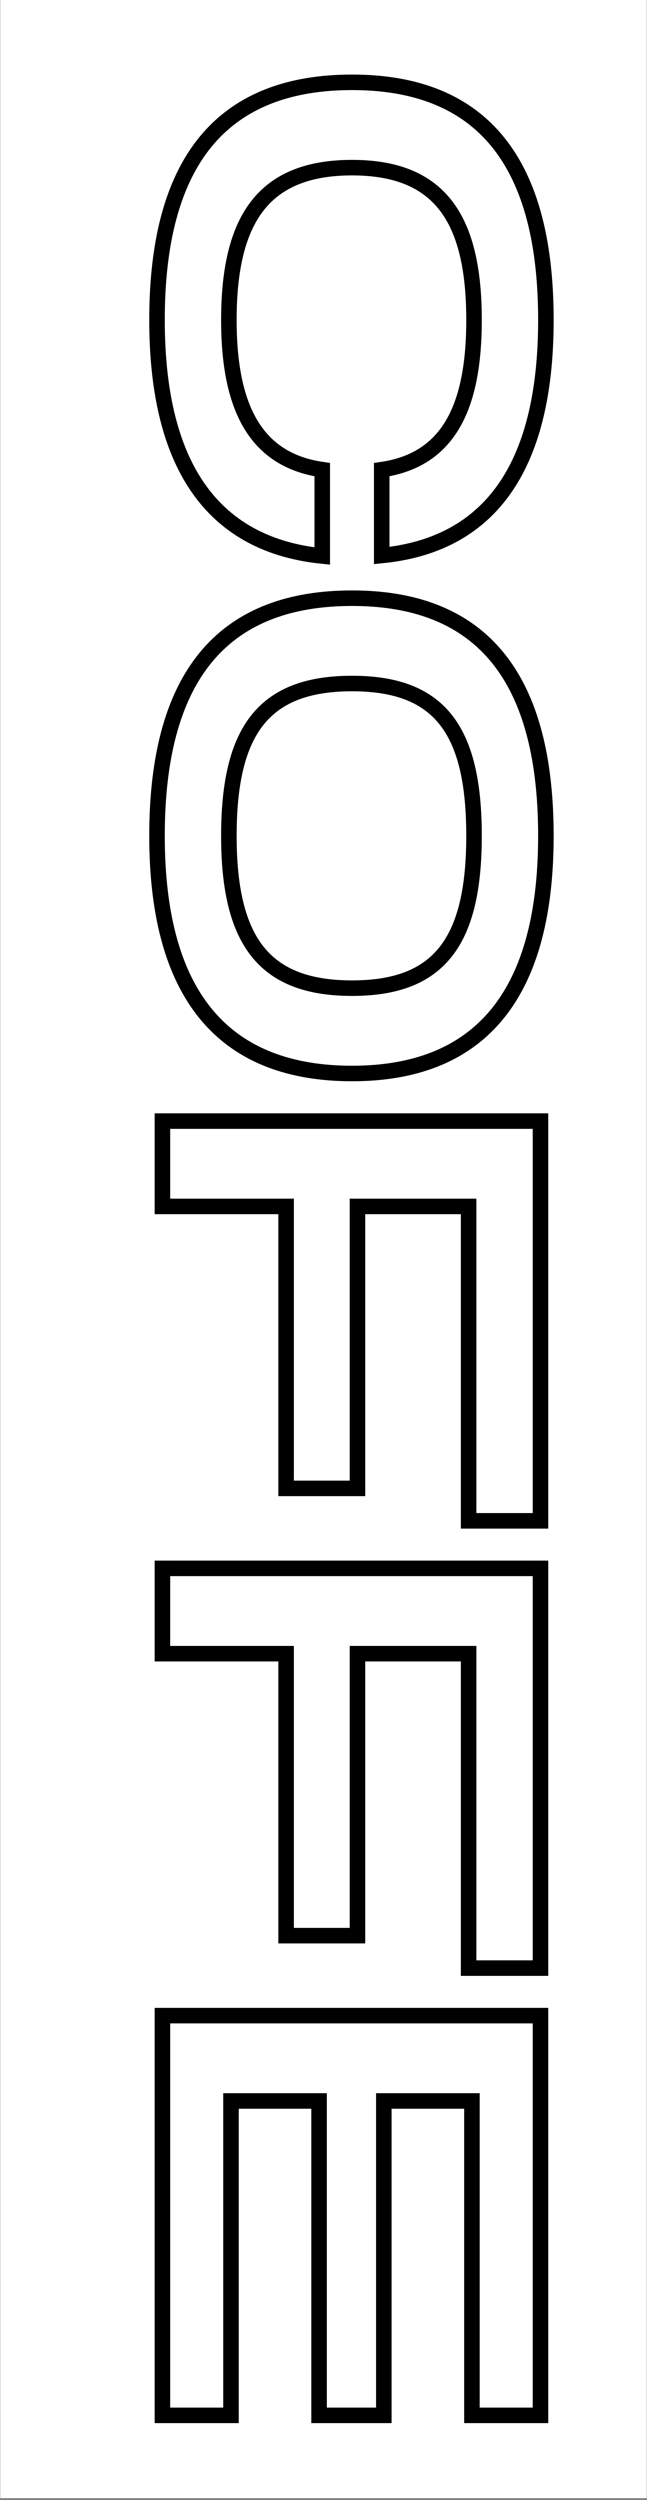 <svg xmlns="http://www.w3.org/2000/svg" xmlns:xlink="http://www.w3.org/1999/xlink" width="220" zoomAndPan="magnify" viewBox="0 0 165 637.5" height="850" preserveAspectRatio="xMidYMid meet" version="1.0"><rect x="0" y="0" width="165" height="637.5" fill="#808080" stroke="none"/><defs><clipPath id="d42fbd1eda"><path d="M 0.066 0 L 164.934 0 L 164.934 637 L 0.066 637 Z M 0.066 0 " clip-rule="nonzero"/></clipPath><clipPath id="c4413de47d"><path d="M 17 0 L 162 0 L 162 637 L 17 637 Z M 17 0 " clip-rule="nonzero"/></clipPath></defs><g clip-path="url(#d42fbd1eda)"><path fill="#ffffff" d="M 0.066 0 L 164.934 0 L 164.934 644.496 L 0.066 644.496 Z M 0.066 0 " fill-opacity="1" fill-rule="nonzero"/><path fill="#ffffff" d="M 0.066 0 L 164.934 0 L 164.934 637 L 0.066 637 Z M 0.066 0 " fill-opacity="1" fill-rule="nonzero"/><path fill="#ffffff" d="M 0.066 0 L 164.934 0 L 164.934 637 L 0.066 637 Z M 0.066 0 " fill-opacity="1" fill-rule="nonzero"/></g><g clip-path="url(#c4413de47d)"><path stroke-linecap="butt" transform="matrix(0, 0.796, -0.796, 0, 144.105, 0.002)" fill="none" stroke-linejoin="miter" d="M 102.499 130.733 C 150.791 130.733 174.66 111.678 178.125 77.794 L 150.453 77.794 C 147.327 99.425 130.176 107.709 102.499 107.709 C 69.802 107.709 53.702 96.299 53.702 68.245 C 53.702 40.406 69.631 29.168 102.499 29.168 C 130.343 29.168 147.327 37.28 150.453 58.739 L 177.958 58.739 C 174.66 24.982 150.791 6.144 102.499 6.144 C 49.182 6.144 26.369 28.786 26.369 68.245 C 26.369 107.875 49.182 130.733 102.499 130.733 Z M 267.76 130.733 C 320.866 130.733 343.891 107.709 343.891 68.245 C 343.891 28.997 320.866 6.144 267.76 6.144 C 214.443 6.144 191.629 28.786 191.629 68.245 C 191.629 107.875 214.443 130.733 267.76 130.733 Z M 267.76 107.709 C 233.665 107.709 218.962 96.299 218.962 68.245 C 218.962 40.406 233.498 29.168 267.76 29.168 C 302.022 29.168 316.557 40.573 316.557 68.245 C 316.557 96.132 301.855 107.709 267.76 107.709 Z M 359.137 129.001 L 386.476 129.001 L 386.476 89.37 L 476.803 89.37 L 476.803 66.512 L 386.476 66.512 L 386.476 30.901 L 487.196 30.901 L 487.196 7.876 L 359.137 7.876 Z M 502.424 129.001 L 529.757 129.001 L 529.757 89.37 L 620.084 89.37 L 620.084 66.512 L 529.757 66.512 L 529.757 30.901 L 630.478 30.901 L 630.478 7.876 L 502.424 7.876 Z M 645.705 129.001 L 773.759 129.001 L 773.759 107.031 L 673.038 107.031 L 673.038 78.81 L 773.759 78.81 L 773.759 58.067 L 673.038 58.067 L 673.038 29.841 L 773.759 29.841 L 773.759 7.876 L 645.705 7.876 Z M 645.705 129.001 " stroke="#000000" stroke-width="4.975" stroke-opacity="1" stroke-miterlimit="4"/></g></svg>